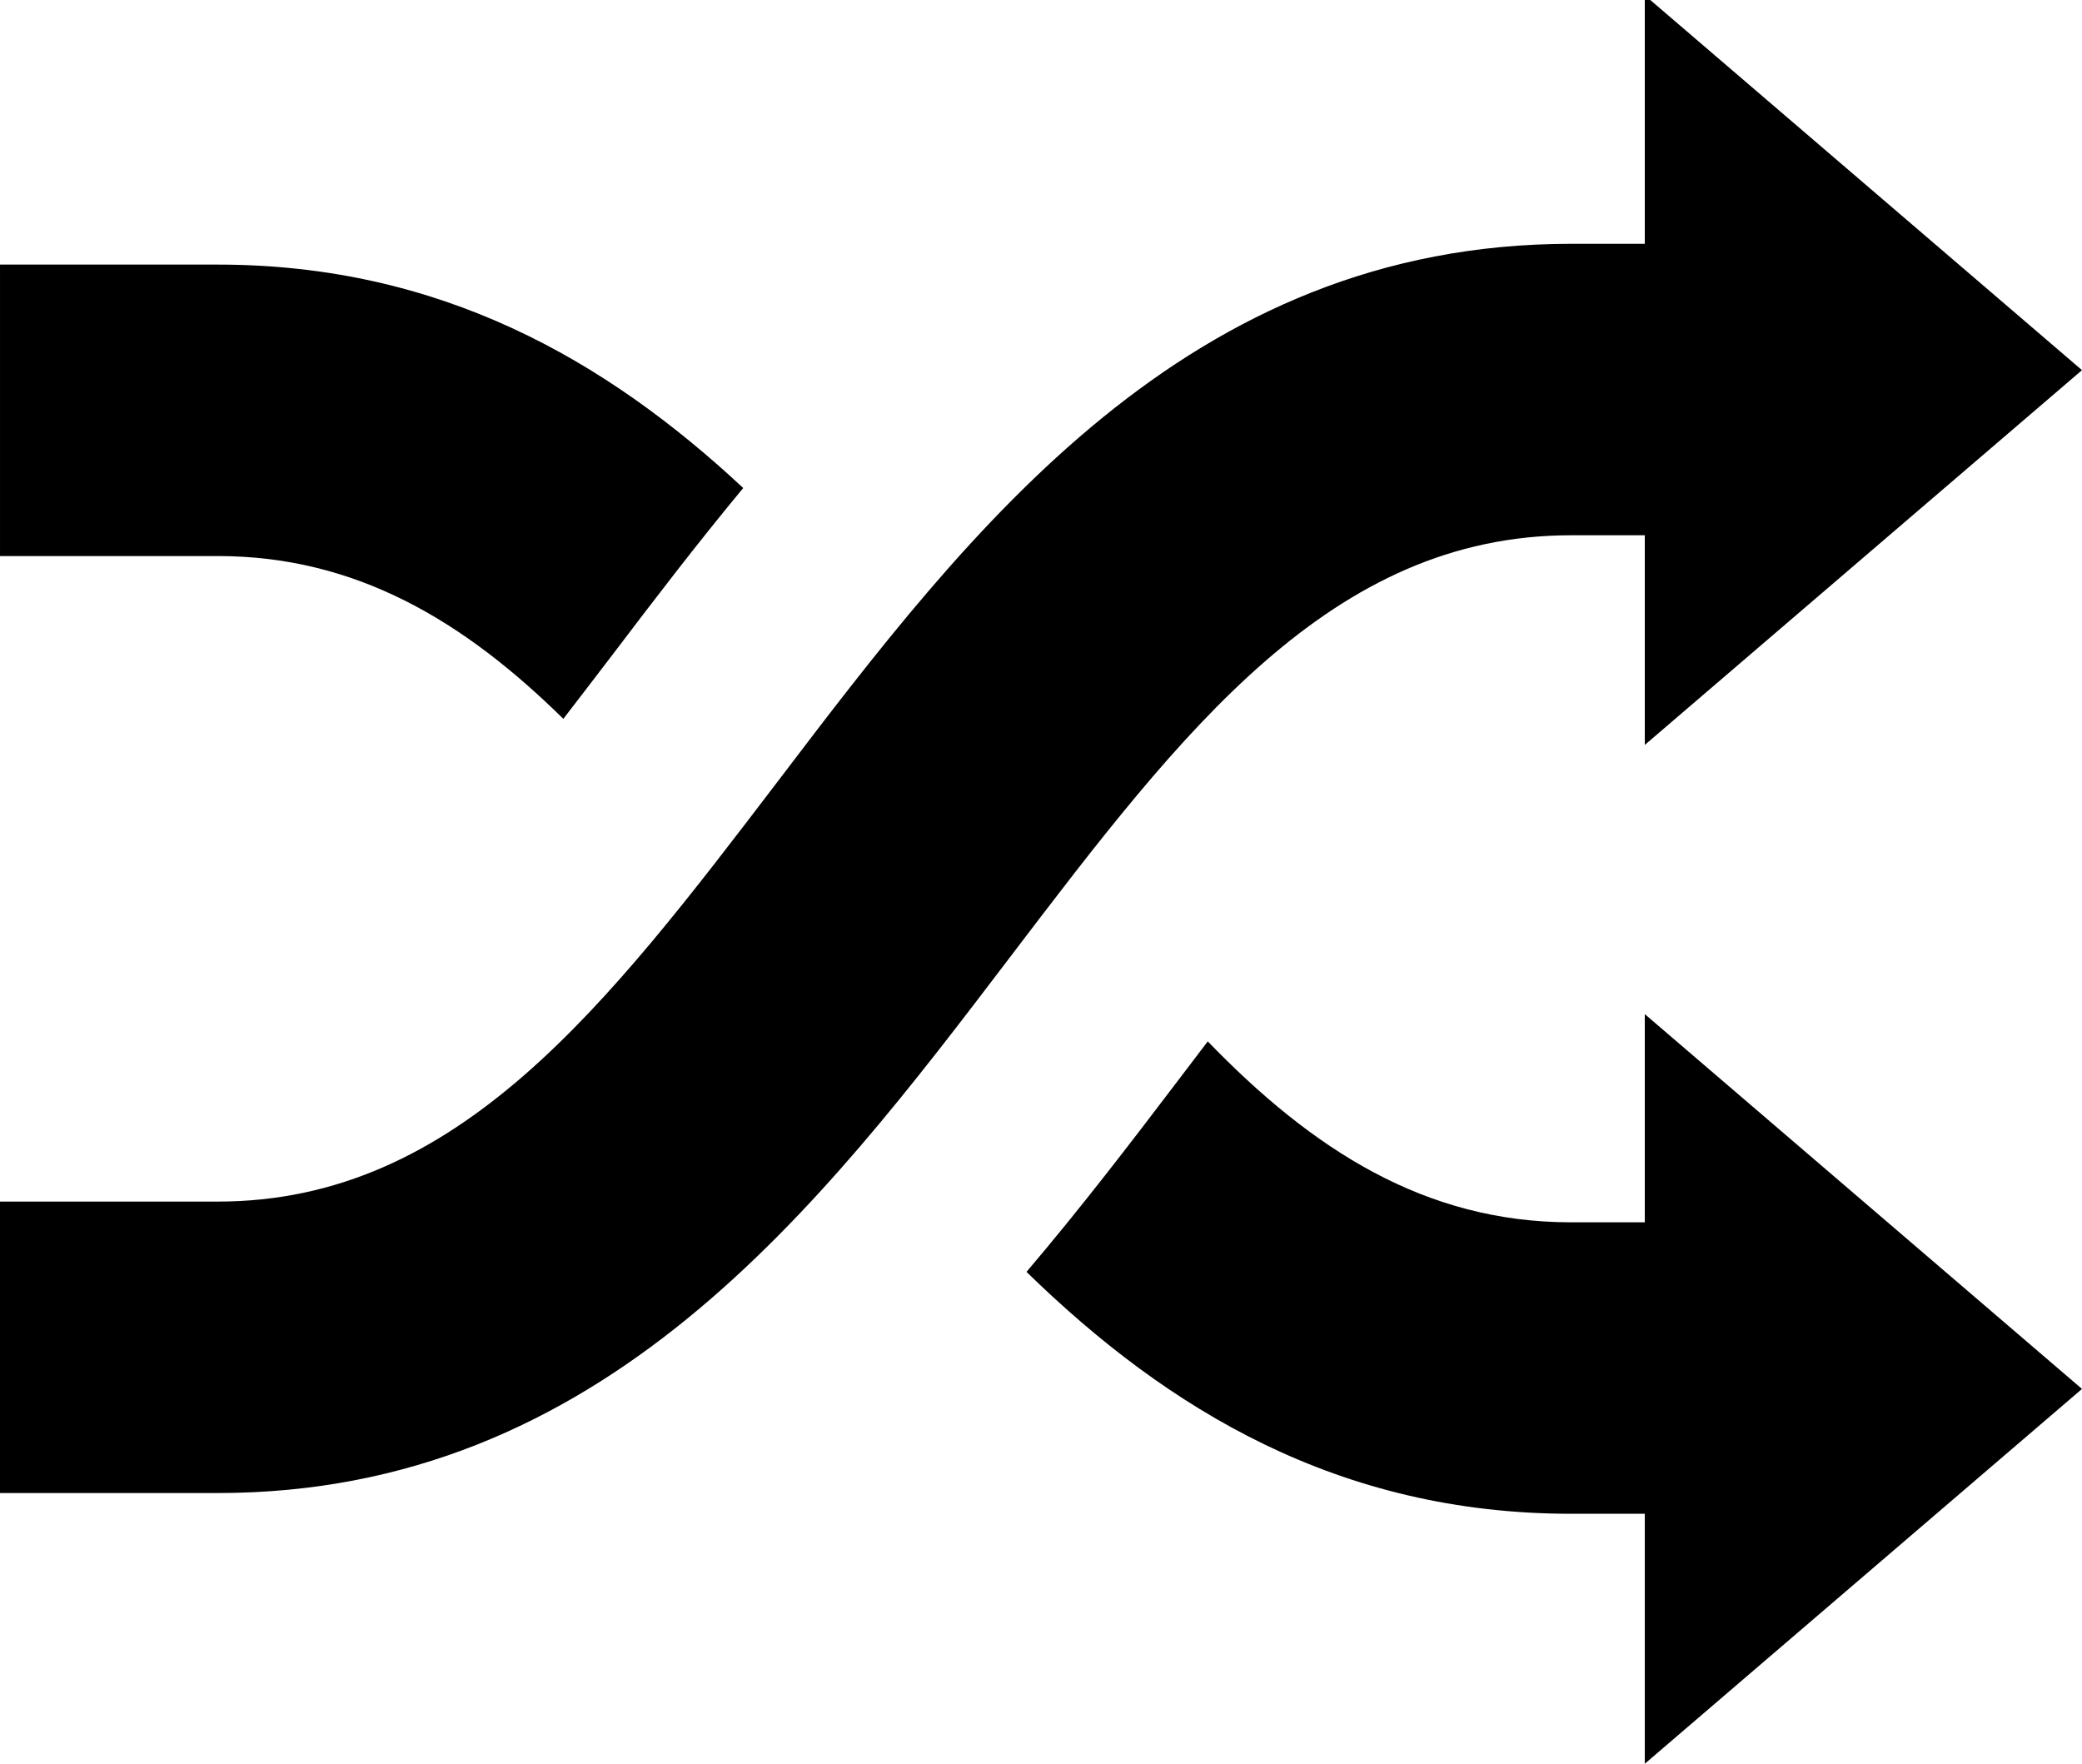<?xml version="1.0" encoding="UTF-8"?>
<!DOCTYPE svg PUBLIC "-//W3C//DTD SVG 1.1//EN" "http://www.w3.org/Graphics/SVG/1.1/DTD/svg11.dtd">
<!-- Creator: CorelDRAW 2017 -->
<svg xmlns="http://www.w3.org/2000/svg" xml:space="preserve" width="16.002mm" height="13.555mm" version="1.1" style="shape-rendering:geometricPrecision; text-rendering:geometricPrecision; image-rendering:optimizeQuality; fill-rule:evenodd; clip-rule:evenodd"
viewBox="0 0 4737.31 4012.84"
 xmlns:xlink="http://www.w3.org/1999/xlink">
 <defs>
  <style type="text/css">
   <![CDATA[
    .fil0 {fill:black;fill-rule:nonzero}
   ]]>
  </style>
 </defs>
 <g id="Vrstva_x0020_1">
  <path class="fil0" d="M4737.31 3160.06l-994.79 852.78 0 -568.72 -167.59 0c-528.73,0 -917.93,-236.83 -1239.26,-550.37 124.1,-145.92 236.27,-292.64 340.65,-429.97 24.16,-31.79 47.99,-63.03 71.76,-94.44 237.84,245.83 493.59,411.65 826.84,411.65l167.59 0 0 -473.67 994.79 852.75zm-994.79 -3160.06l12.49 0 982.29 842.15 -994.79 852.66 0 -477.01 -167.59 0c-546.28,0 -884.19,444.12 -1275.73,958.58 -435.27,572.42 -928.47,1220.55 -1803.48,1220.55l-495.72 0 0 -663.13 495.72 0c546.08,0 884.19,-444.62 1275.76,-958.31 435.42,-572.4 928.62,-1220.81 1803.45,-1220.81l167.59 0 0 -554.66zm-3742.52 1265.1l0 0 495.72 0c314.48,0 559.75,147.69 786.05,370.41 37.06,-47.9 74.72,-97.46 112.97,-147.31 92.28,-121.64 190.24,-249.92 296.34,-377.9 -313.3,-292.37 -690.63,-508.33 -1195.35,-508.33l-495.72 0 0 663.13z"/>
 </g>
</svg>
